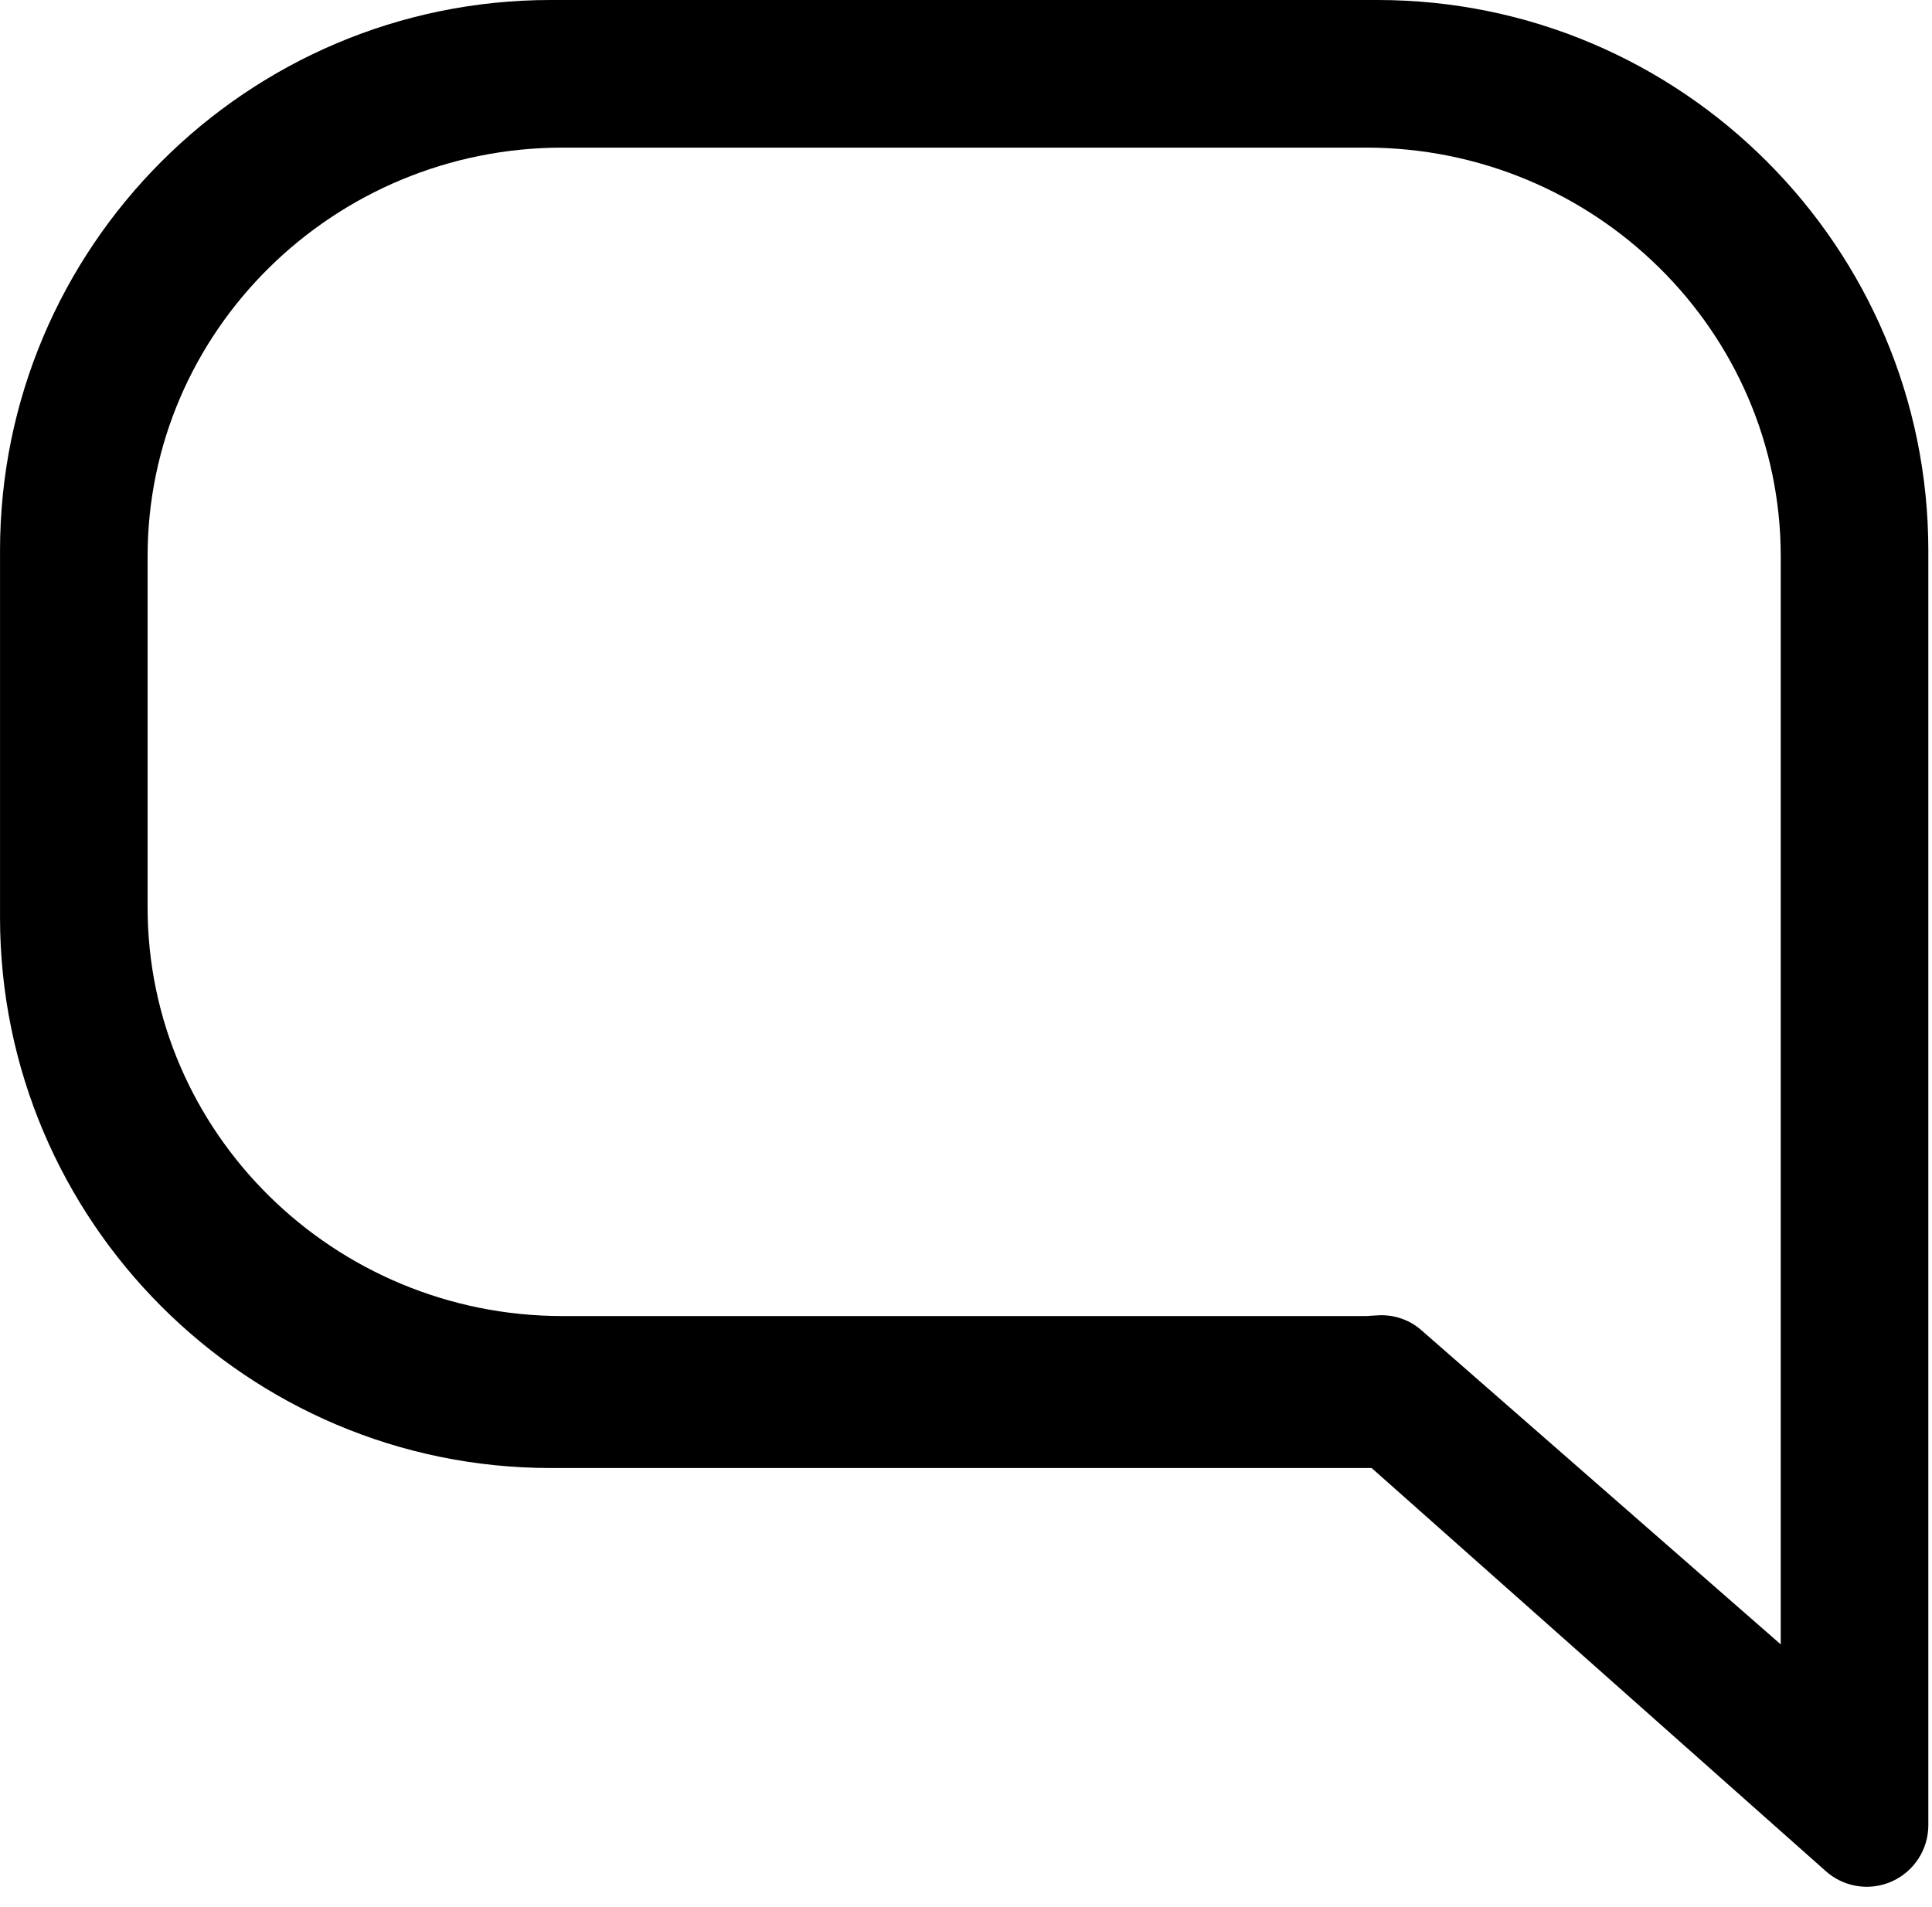 <?xml version="1.0" encoding="UTF-8"?>
<svg width="79px" height="78px" viewBox="0 0 79 78" version="1.1" xmlns="http://www.w3.org/2000/svg" xmlns:xlink="http://www.w3.org/1999/xlink">
    <!-- Generator: Sketch 46.2 (44496) - http://www.bohemiancoding.com/sketch -->
    <title>Shape</title>
    <desc>Created with Sketch.</desc>
    <defs></defs>
    <g id="Page-1" stroke="none" stroke-width="1" fill="none" fill-rule="evenodd">
        <g id="comment" fill-rule="nonzero" fill="#000000">
            <path d="M2.517,77.161 C2.167,77.161 1.816,77.089 1.485,76.94 C0.581,76.534 0,75.634 0,74.643 L0,22.518 C0,10.102 10.102,0 22.518,0 L56.331,0 C68.747,0 78.849,10.102 78.849,22.518 L78.849,37.518 C78.849,49.934 68.747,60.036 56.331,60.036 L22.764,60.036 L4.189,76.526 C3.718,76.943 3.121,77.161 2.517,77.161 Z M23.009,6.036 C13.649,6.036 6.035,13.537 6.035,22.755 L6.035,67.249 L20.735,54.395 C21.205,53.984 21.815,53.768 22.444,53.789 C22.563,53.794 22.679,53.802 22.797,53.809 C22.867,53.815 22.938,53.822 23.01,53.822 L55.841,53.822 C65.201,53.822 72.815,46.321 72.815,37.102 L72.815,22.756 C72.815,13.537 65.2,6.037 55.841,6.037 L23.009,6.037 L23.009,6.036 Z" id="Shape" transform="translate(39.425, 38.581) scale(-1, 1) translate(-39.425, -38.581) "></path>
        </g>
    </g>
</svg>